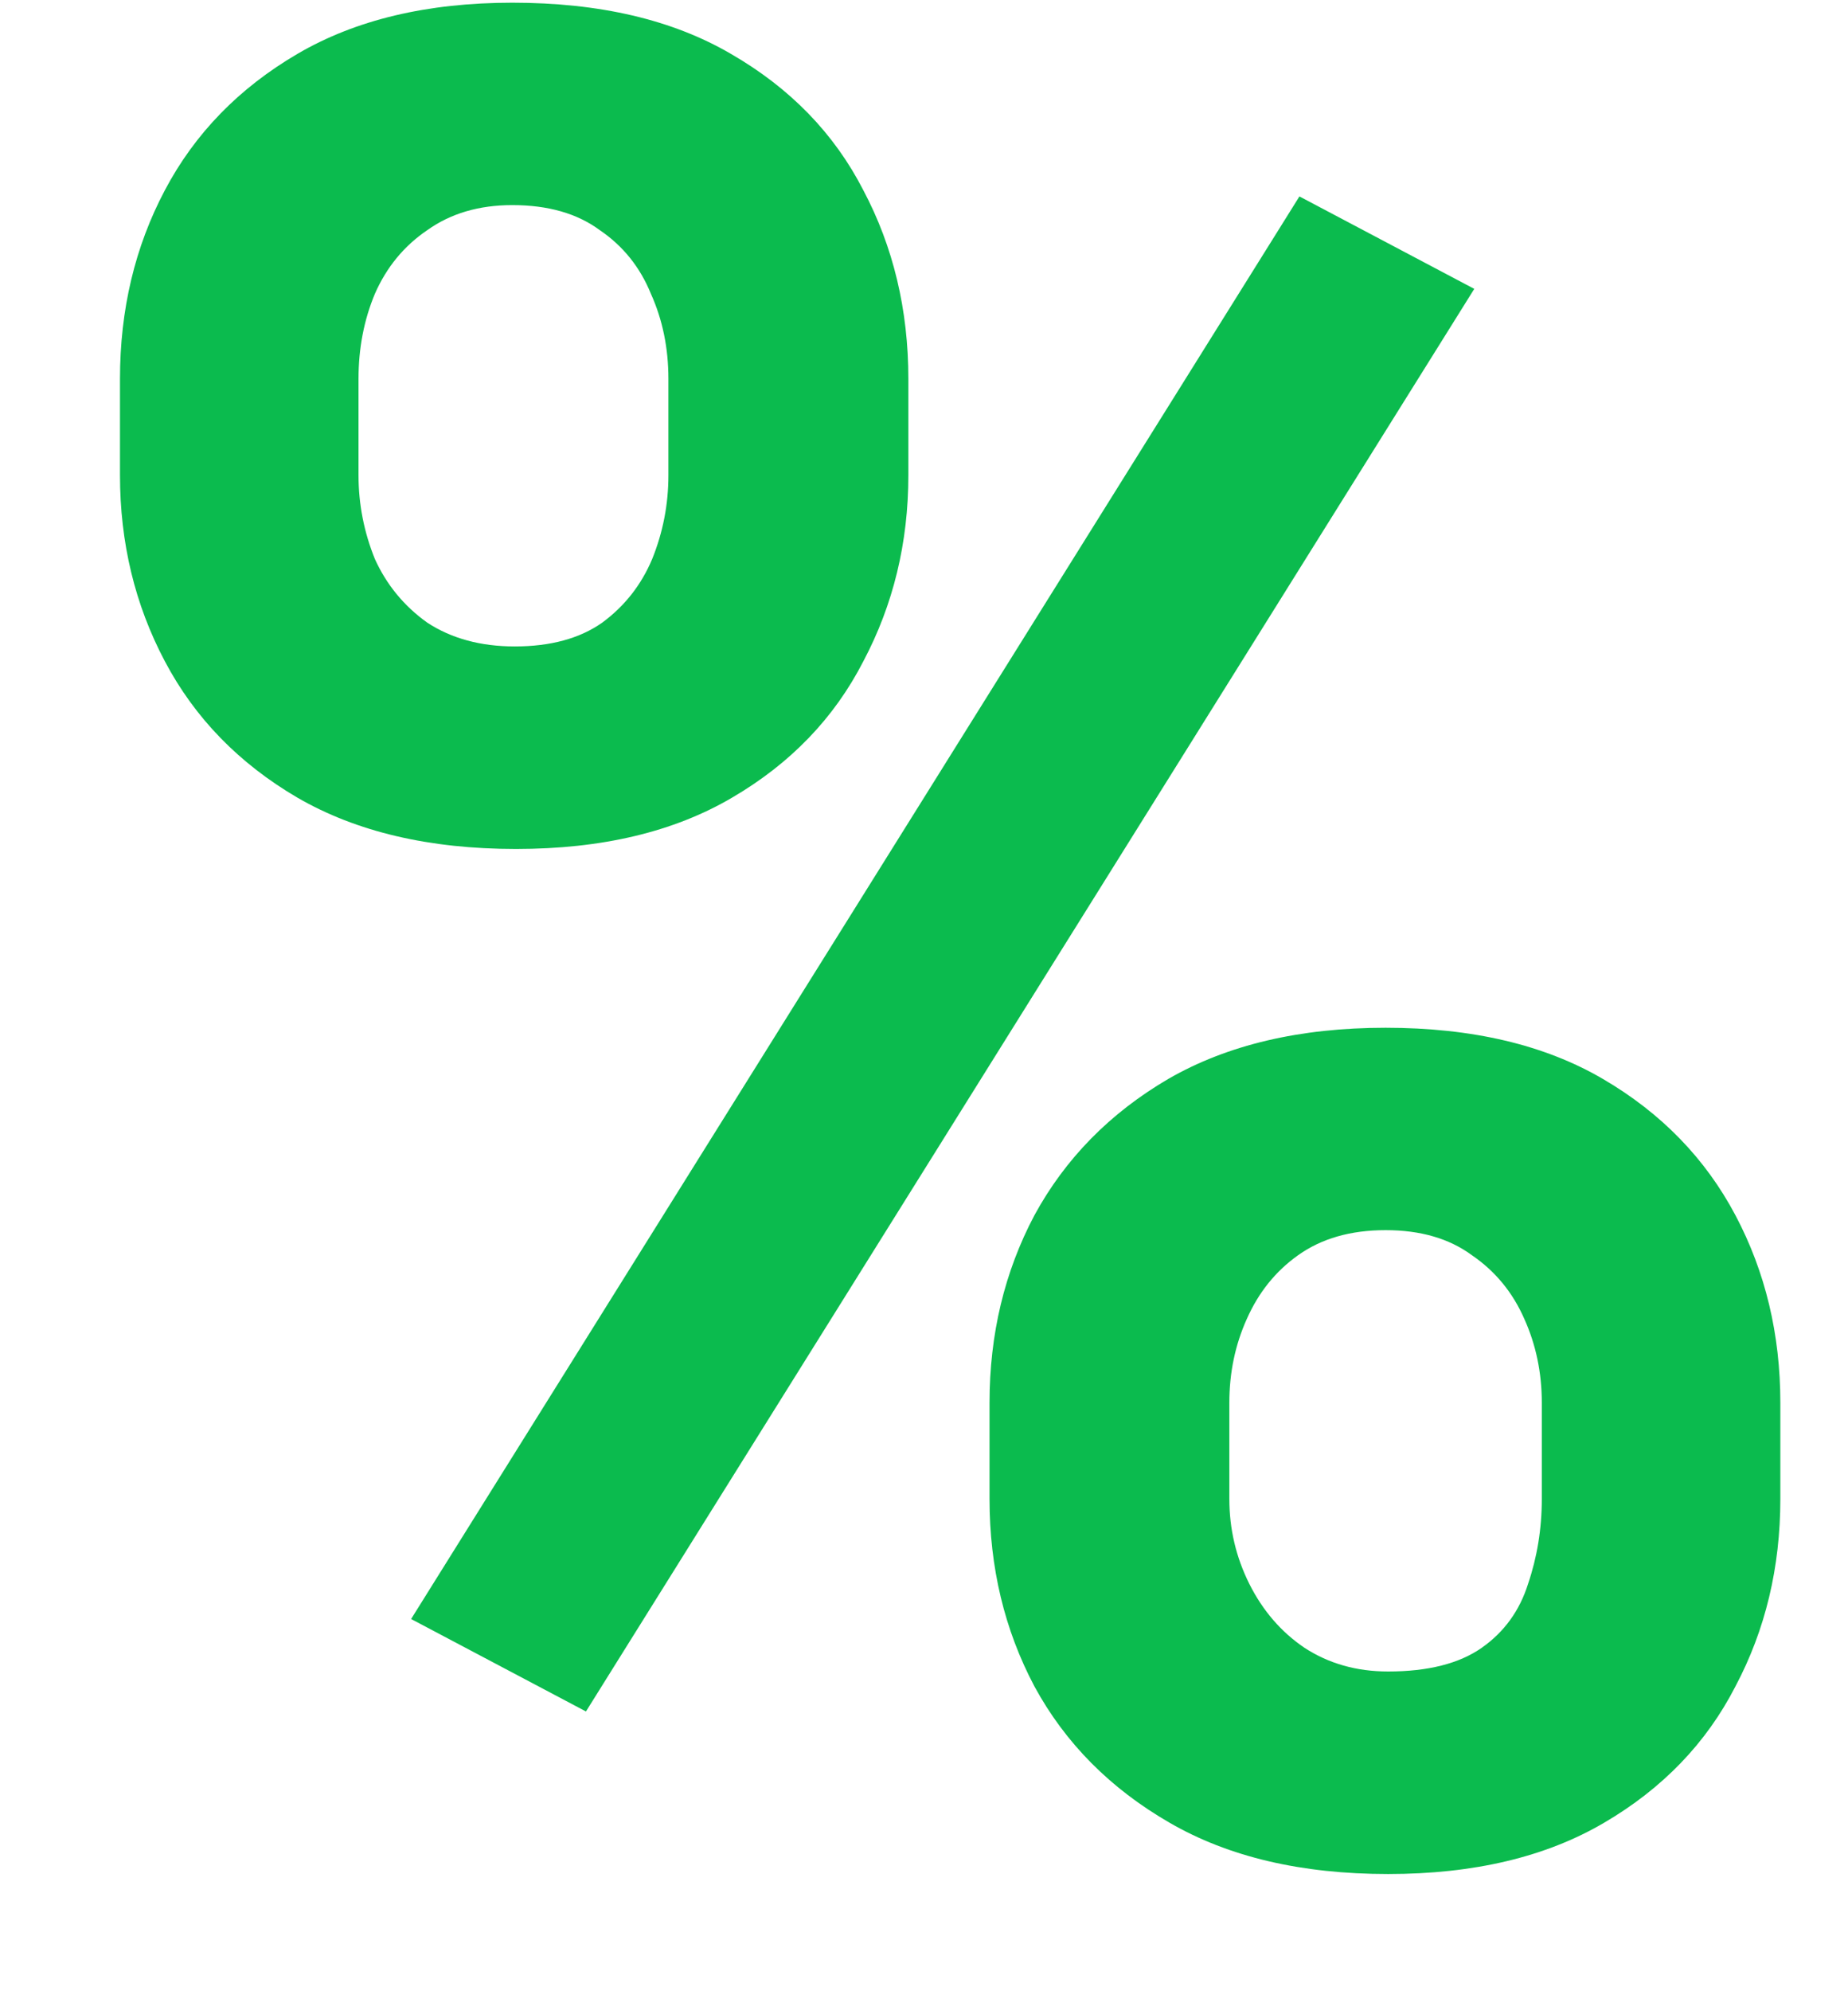 <svg width="13" height="14" viewBox="0 0 13 14" fill="none" xmlns="http://www.w3.org/2000/svg">
<path d="M0.844 3.341V2.664C0.844 2.178 0.949 1.735 1.16 1.337C1.371 0.938 1.682 0.619 2.092 0.379C2.502 0.139 3.006 0.019 3.604 0.019C4.219 0.019 4.731 0.139 5.142 0.379C5.558 0.619 5.868 0.938 6.073 1.337C6.284 1.735 6.39 2.178 6.39 2.664V3.341C6.39 3.815 6.284 4.252 6.073 4.65C5.868 5.049 5.561 5.368 5.15 5.608C4.74 5.849 4.233 5.969 3.63 5.969C3.021 5.969 2.508 5.849 2.092 5.608C1.682 5.368 1.371 5.049 1.16 4.65C0.949 4.252 0.844 3.815 0.844 3.341ZM2.522 2.664V3.341C2.522 3.546 2.561 3.742 2.637 3.93C2.719 4.111 2.842 4.261 3.006 4.378C3.176 4.489 3.381 4.545 3.621 4.545C3.873 4.545 4.078 4.489 4.236 4.378C4.395 4.261 4.512 4.111 4.588 3.93C4.664 3.742 4.702 3.546 4.702 3.341V2.664C4.702 2.447 4.661 2.248 4.579 2.066C4.503 1.879 4.383 1.729 4.219 1.618C4.061 1.501 3.855 1.442 3.604 1.442C3.369 1.442 3.17 1.501 3.006 1.618C2.842 1.729 2.719 1.879 2.637 2.066C2.561 2.248 2.522 2.447 2.522 2.664ZM6.961 10.539V9.862C6.961 9.382 7.066 8.942 7.277 8.544C7.494 8.146 7.808 7.826 8.218 7.586C8.634 7.346 9.144 7.226 9.747 7.226C10.356 7.226 10.866 7.346 11.276 7.586C11.687 7.826 11.997 8.146 12.208 8.544C12.419 8.942 12.524 9.382 12.524 9.862V10.539C12.524 11.02 12.419 11.459 12.208 11.857C12.003 12.256 11.695 12.575 11.285 12.815C10.875 13.056 10.368 13.176 9.765 13.176C9.155 13.176 8.643 13.056 8.227 12.815C7.811 12.575 7.494 12.256 7.277 11.857C7.066 11.459 6.961 11.02 6.961 10.539ZM8.648 9.862V10.539C8.648 10.75 8.695 10.949 8.789 11.137C8.883 11.324 9.012 11.474 9.176 11.585C9.346 11.696 9.542 11.752 9.765 11.752C10.046 11.752 10.266 11.696 10.424 11.585C10.582 11.474 10.69 11.324 10.749 11.137C10.813 10.949 10.846 10.75 10.846 10.539V9.862C10.846 9.651 10.805 9.455 10.723 9.273C10.641 9.086 10.518 8.937 10.354 8.825C10.195 8.708 9.993 8.649 9.747 8.649C9.501 8.649 9.296 8.708 9.132 8.825C8.974 8.937 8.854 9.086 8.771 9.273C8.689 9.455 8.648 9.651 8.648 9.862ZM10.371 2.031L4.122 12.033L2.892 11.383L9.141 1.381L10.371 2.031Z" fill="#0BBB4E"/>
</svg>
